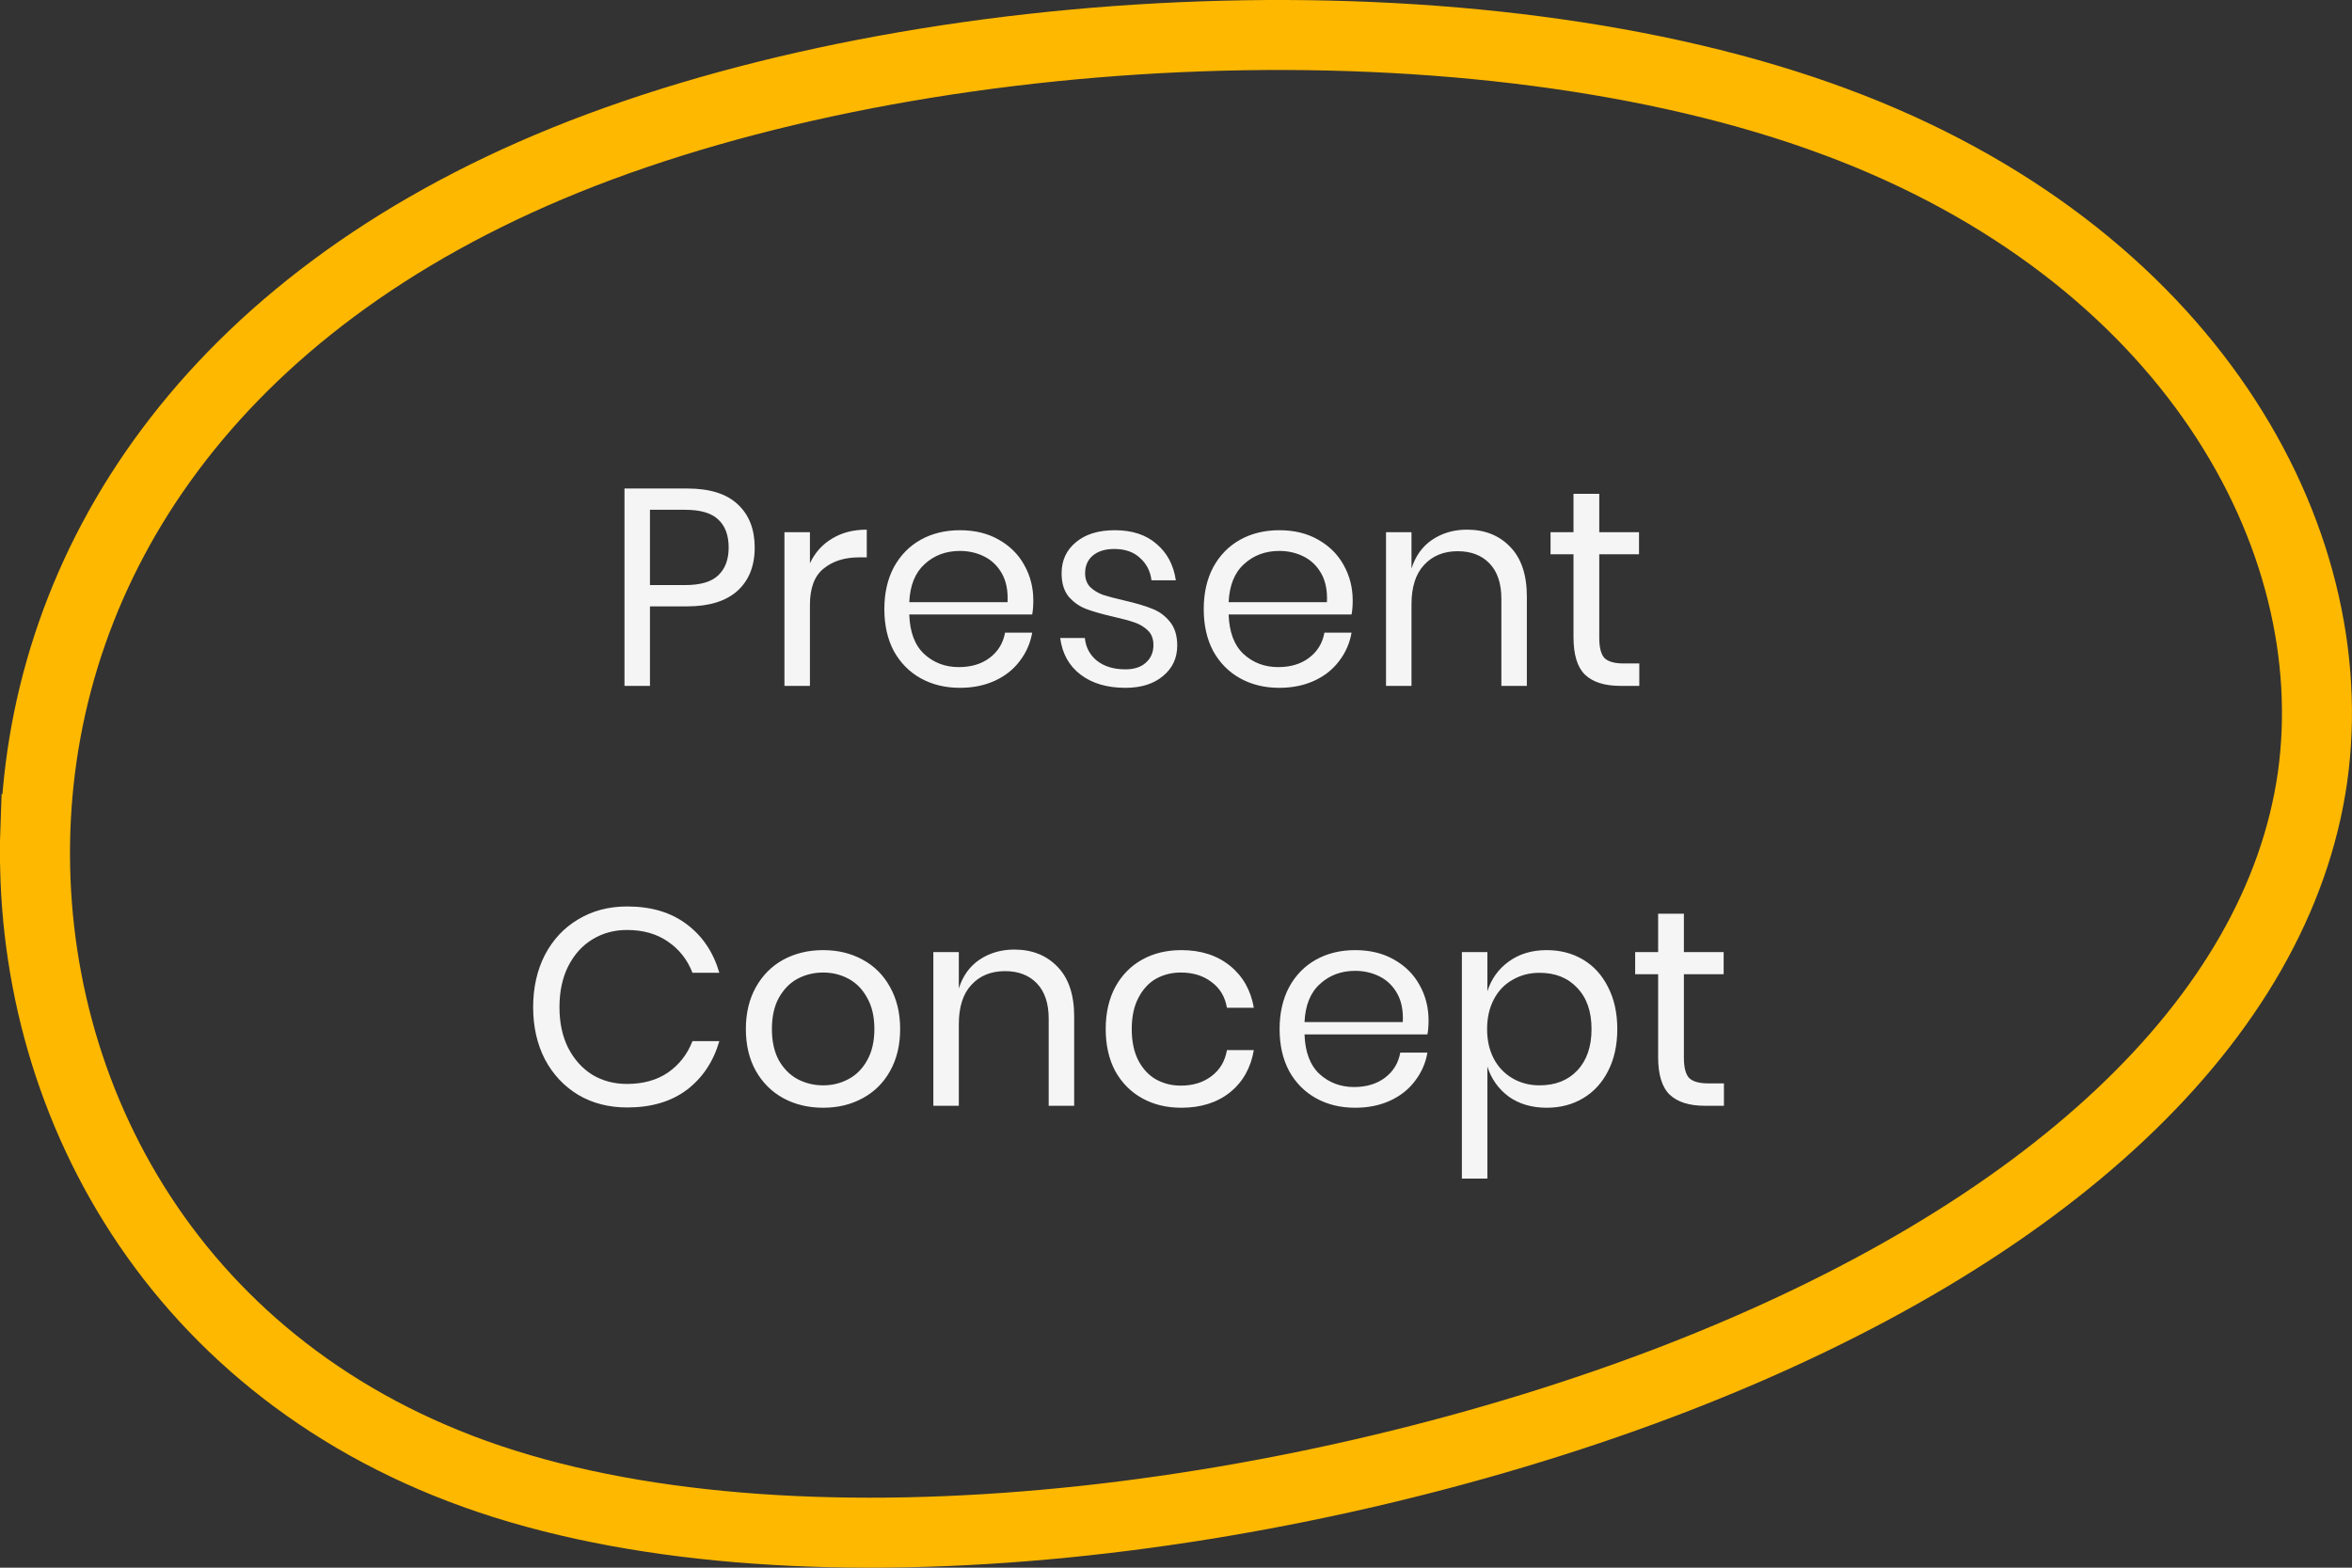 <svg width="168" height="112" viewBox="0 0 168 112" fill="none" xmlns="http://www.w3.org/2000/svg">
<rect x="0" y="0" width="168" height="112" fill="#333333" stroke="none"/>
<path d="M2.527 59.312C3.164 40.355 14.913 21.756 40.418 11.427C53.22 6.246 69.496 3.166 85.831 2.596C102.174 2.026 118.37 3.975 131.041 8.685L131.043 8.685C156.311 18.053 167.595 38.356 165.178 55.543C162.717 72.752 146.336 88.139 119.796 98.44C106.605 103.547 91.106 107.301 76.004 108.792C60.87 110.287 46.33 109.491 34.967 105.667C12.48 98.099 1.886 78.423 2.527 59.312ZM2.527 59.312L0.029 59.228L2.527 59.312Z" stroke="#FFB800" stroke-width="5"/>
<path d="M46.426 43.32V49H44.606V34.9H49.087C50.7 34.9 51.907 35.28 52.706 36.04C53.507 36.787 53.907 37.813 53.907 39.12C53.907 40.44 53.493 41.473 52.666 42.22C51.84 42.953 50.647 43.32 49.087 43.32H46.426ZM48.926 41.8C50.033 41.8 50.827 41.567 51.306 41.1C51.8 40.633 52.047 39.973 52.047 39.12C52.047 38.24 51.8 37.573 51.306 37.12C50.827 36.653 50.033 36.42 48.926 36.42H46.426V41.8H48.926ZM57.852 40.24C58.212 39.48 58.739 38.893 59.432 38.48C60.126 38.053 60.952 37.84 61.912 37.84V39.82H61.352C60.326 39.82 59.486 40.087 58.832 40.62C58.179 41.14 57.852 42.007 57.852 43.22V49H56.032V38.02H57.852V40.24ZM73.808 42.9C73.808 43.287 73.781 43.62 73.728 43.9H64.948C64.988 45.153 65.341 46.093 66.008 46.72C66.688 47.347 67.515 47.66 68.488 47.66C69.368 47.66 70.101 47.44 70.688 47C71.288 46.547 71.655 45.947 71.788 45.2H73.728C73.595 45.96 73.295 46.64 72.828 47.24C72.375 47.84 71.781 48.307 71.048 48.64C70.315 48.973 69.488 49.14 68.568 49.14C67.515 49.14 66.581 48.913 65.768 48.46C64.955 48.007 64.315 47.36 63.848 46.52C63.395 45.667 63.168 44.667 63.168 43.52C63.168 42.373 63.395 41.373 63.848 40.52C64.315 39.667 64.955 39.013 65.768 38.56C66.581 38.107 67.515 37.88 68.568 37.88C69.635 37.88 70.561 38.107 71.348 38.56C72.148 39.013 72.755 39.62 73.168 40.38C73.595 41.14 73.808 41.98 73.808 42.9ZM71.968 43.02C72.008 42.207 71.875 41.527 71.568 40.98C71.261 40.433 70.841 40.027 70.308 39.76C69.775 39.493 69.195 39.36 68.568 39.36C67.568 39.36 66.728 39.673 66.048 40.3C65.368 40.913 65.001 41.82 64.948 43.02H71.968ZM79.629 37.88C80.868 37.88 81.862 38.207 82.609 38.86C83.368 39.5 83.829 40.367 83.989 41.46H82.249C82.168 40.807 81.895 40.273 81.428 39.86C80.975 39.433 80.362 39.22 79.588 39.22C78.935 39.22 78.422 39.38 78.049 39.7C77.689 40.007 77.508 40.427 77.508 40.96C77.508 41.36 77.629 41.687 77.868 41.94C78.122 42.18 78.428 42.367 78.788 42.5C79.162 42.62 79.668 42.753 80.308 42.9C81.122 43.087 81.775 43.28 82.269 43.48C82.775 43.667 83.202 43.973 83.549 44.4C83.909 44.827 84.088 45.4 84.088 46.12C84.088 47.013 83.749 47.74 83.069 48.3C82.402 48.86 81.508 49.14 80.388 49.14C79.082 49.14 78.015 48.827 77.189 48.2C76.362 47.573 75.875 46.7 75.728 45.58H77.489C77.555 46.247 77.842 46.787 78.349 47.2C78.868 47.613 79.549 47.82 80.388 47.82C81.015 47.82 81.502 47.66 81.849 47.34C82.209 47.02 82.388 46.6 82.388 46.08C82.388 45.653 82.262 45.313 82.008 45.06C81.755 44.807 81.442 44.613 81.069 44.48C80.695 44.347 80.182 44.207 79.528 44.06C78.715 43.873 78.062 43.687 77.569 43.5C77.088 43.313 76.675 43.02 76.329 42.62C75.995 42.207 75.829 41.653 75.829 40.96C75.829 40.04 76.168 39.3 76.849 38.74C77.528 38.167 78.455 37.88 79.629 37.88ZM96.621 42.9C96.621 43.287 96.594 43.62 96.54 43.9H87.76C87.8 45.153 88.154 46.093 88.82 46.72C89.501 47.347 90.327 47.66 91.3 47.66C92.18 47.66 92.914 47.44 93.501 47C94.1 46.547 94.467 45.947 94.6 45.2H96.54C96.407 45.96 96.107 46.64 95.641 47.24C95.187 47.84 94.594 48.307 93.861 48.64C93.127 48.973 92.3 49.14 91.38 49.14C90.327 49.14 89.394 48.913 88.581 48.46C87.767 48.007 87.127 47.36 86.66 46.52C86.207 45.667 85.981 44.667 85.981 43.52C85.981 42.373 86.207 41.373 86.66 40.52C87.127 39.667 87.767 39.013 88.581 38.56C89.394 38.107 90.327 37.88 91.38 37.88C92.447 37.88 93.374 38.107 94.16 38.56C94.96 39.013 95.567 39.62 95.981 40.38C96.407 41.14 96.621 41.98 96.621 42.9ZM94.781 43.02C94.82 42.207 94.687 41.527 94.38 40.98C94.074 40.433 93.654 40.027 93.121 39.76C92.587 39.493 92.007 39.36 91.38 39.36C90.38 39.36 89.54 39.673 88.861 40.3C88.18 40.913 87.814 41.82 87.76 43.02H94.781ZM104.781 37.84C106.061 37.84 107.094 38.253 107.881 39.08C108.668 39.893 109.061 41.073 109.061 42.62V49H107.241V42.78C107.241 41.687 106.961 40.847 106.401 40.26C105.841 39.673 105.081 39.38 104.121 39.38C103.121 39.38 102.321 39.707 101.721 40.36C101.121 41 100.821 41.94 100.821 43.18V49H99.001V38.02H100.821V40.62C101.101 39.727 101.594 39.04 102.301 38.56C103.021 38.08 103.848 37.84 104.781 37.84ZM117.093 47.4V49H115.733C114.613 49 113.773 48.733 113.213 48.2C112.666 47.667 112.393 46.773 112.393 45.52V39.6H110.753V38.02H112.393V35.28H114.233V38.02H117.073V39.6H114.233V45.56C114.233 46.267 114.359 46.753 114.613 47.02C114.879 47.273 115.333 47.4 115.973 47.4H117.093ZM44.802 64.76C46.522 64.76 47.942 65.187 49.062 66.04C50.182 66.88 50.955 68.033 51.382 69.5H49.462C49.102 68.567 48.522 67.827 47.722 67.28C46.922 66.72 45.942 66.44 44.782 66.44C43.862 66.44 43.035 66.667 42.302 67.12C41.582 67.56 41.008 68.2 40.582 69.04C40.168 69.867 39.962 70.84 39.962 71.96C39.962 73.067 40.168 74.033 40.582 74.86C41.008 75.687 41.582 76.327 42.302 76.78C43.035 77.22 43.862 77.44 44.782 77.44C45.942 77.44 46.922 77.167 47.722 76.62C48.522 76.06 49.102 75.313 49.462 74.38H51.382C50.955 75.847 50.182 77.007 49.062 77.86C47.942 78.7 46.522 79.12 44.802 79.12C43.482 79.12 42.315 78.82 41.302 78.22C40.288 77.607 39.495 76.76 38.922 75.68C38.362 74.587 38.082 73.347 38.082 71.96C38.082 70.56 38.362 69.313 38.922 68.22C39.495 67.127 40.288 66.28 41.302 65.68C42.315 65.067 43.482 64.76 44.802 64.76ZM58.795 67.88C59.849 67.88 60.789 68.107 61.615 68.56C62.456 69.013 63.109 69.667 63.575 70.52C64.055 71.373 64.296 72.373 64.296 73.52C64.296 74.667 64.055 75.667 63.575 76.52C63.109 77.36 62.456 78.007 61.615 78.46C60.789 78.913 59.849 79.14 58.795 79.14C57.742 79.14 56.795 78.913 55.956 78.46C55.129 78.007 54.475 77.36 53.995 76.52C53.516 75.667 53.276 74.667 53.276 73.52C53.276 72.373 53.516 71.373 53.995 70.52C54.475 69.667 55.129 69.013 55.956 68.56C56.795 68.107 57.742 67.88 58.795 67.88ZM58.795 69.48C58.142 69.48 57.535 69.627 56.975 69.92C56.429 70.213 55.982 70.667 55.636 71.28C55.302 71.88 55.136 72.627 55.136 73.52C55.136 74.4 55.302 75.147 55.636 75.76C55.982 76.36 56.429 76.807 56.975 77.1C57.535 77.393 58.142 77.54 58.795 77.54C59.449 77.54 60.049 77.393 60.596 77.1C61.156 76.807 61.602 76.36 61.935 75.76C62.282 75.147 62.456 74.4 62.456 73.52C62.456 72.627 62.282 71.88 61.935 71.28C61.602 70.667 61.156 70.213 60.596 69.92C60.049 69.627 59.449 69.48 58.795 69.48ZM72.447 67.84C73.727 67.84 74.76 68.253 75.547 69.08C76.334 69.893 76.727 71.073 76.727 72.62V79H74.907V72.78C74.907 71.687 74.627 70.847 74.067 70.26C73.507 69.673 72.747 69.38 71.787 69.38C70.787 69.38 69.987 69.707 69.387 70.36C68.787 71 68.487 71.94 68.487 73.18V79H66.667V68.02H68.487V70.62C68.767 69.727 69.26 69.04 69.967 68.56C70.687 68.08 71.514 67.84 72.447 67.84ZM84.379 67.88C85.779 67.88 86.939 68.253 87.859 69C88.779 69.747 89.345 70.747 89.559 72H87.639C87.505 71.213 87.139 70.6 86.539 70.16C85.952 69.707 85.219 69.48 84.339 69.48C83.699 69.48 83.112 69.627 82.579 69.92C82.059 70.213 81.639 70.667 81.319 71.28C80.999 71.88 80.839 72.627 80.839 73.52C80.839 74.413 80.999 75.167 81.319 75.78C81.639 76.38 82.059 76.827 82.579 77.12C83.112 77.413 83.699 77.56 84.339 77.56C85.219 77.56 85.952 77.333 86.539 76.88C87.139 76.427 87.505 75.807 87.639 75.02H89.559C89.345 76.287 88.779 77.293 87.859 78.04C86.939 78.773 85.779 79.14 84.379 79.14C83.325 79.14 82.392 78.913 81.579 78.46C80.765 78.007 80.125 77.36 79.659 76.52C79.205 75.667 78.979 74.667 78.979 73.52C78.979 72.373 79.205 71.373 79.659 70.52C80.125 69.667 80.765 69.013 81.579 68.56C82.392 68.107 83.325 67.88 84.379 67.88ZM102.04 72.9C102.04 73.287 102.014 73.62 101.96 73.9H93.18C93.221 75.153 93.574 76.093 94.24 76.72C94.921 77.347 95.747 77.66 96.721 77.66C97.6 77.66 98.334 77.44 98.921 77C99.52 76.547 99.887 75.947 100.02 75.2H101.96C101.827 75.96 101.527 76.64 101.06 77.24C100.607 77.84 100.014 78.307 99.281 78.64C98.547 78.973 97.721 79.14 96.8 79.14C95.747 79.14 94.814 78.913 94.001 78.46C93.187 78.007 92.547 77.36 92.081 76.52C91.627 75.667 91.4 74.667 91.4 73.52C91.4 72.373 91.627 71.373 92.081 70.52C92.547 69.667 93.187 69.013 94.001 68.56C94.814 68.107 95.747 67.88 96.8 67.88C97.867 67.88 98.794 68.107 99.581 68.56C100.38 69.013 100.987 69.62 101.4 70.38C101.827 71.14 102.04 71.98 102.04 72.9ZM100.2 73.02C100.24 72.207 100.107 71.527 99.8 70.98C99.494 70.433 99.074 70.027 98.54 69.76C98.007 69.493 97.427 69.36 96.8 69.36C95.8 69.36 94.96 69.673 94.281 70.3C93.6 70.913 93.234 71.82 93.18 73.02H100.2ZM110.481 67.88C111.454 67.88 112.321 68.107 113.081 68.56C113.841 69.013 114.434 69.667 114.861 70.52C115.301 71.373 115.521 72.373 115.521 73.52C115.521 74.667 115.301 75.667 114.861 76.52C114.434 77.36 113.841 78.007 113.081 78.46C112.321 78.913 111.454 79.14 110.481 79.14C109.414 79.14 108.508 78.873 107.761 78.34C107.028 77.793 106.521 77.08 106.241 76.2V84.2H104.421V68.02H106.241V70.82C106.521 69.94 107.028 69.233 107.761 68.7C108.508 68.153 109.414 67.88 110.481 67.88ZM109.961 69.5C109.254 69.5 108.614 69.667 108.041 70C107.468 70.32 107.021 70.787 106.701 71.4C106.381 72.013 106.221 72.72 106.221 73.52C106.221 74.32 106.381 75.027 106.701 75.64C107.021 76.24 107.468 76.707 108.041 77.04C108.614 77.373 109.254 77.54 109.961 77.54C111.094 77.54 111.994 77.187 112.661 76.48C113.341 75.76 113.681 74.773 113.681 73.52C113.681 72.267 113.341 71.287 112.661 70.58C111.994 69.86 111.094 69.5 109.961 69.5ZM123.138 77.4V79H121.778C120.658 79 119.818 78.733 119.258 78.2C118.711 77.667 118.438 76.773 118.438 75.52V69.6H116.798V68.02H118.438V65.28H120.278V68.02H123.118V69.6H120.278V75.56C120.278 76.267 120.404 76.753 120.658 77.02C120.924 77.273 121.378 77.4 122.018 77.4H123.138Z" fill="white" fill-opacity="0.95"/>
</svg>
